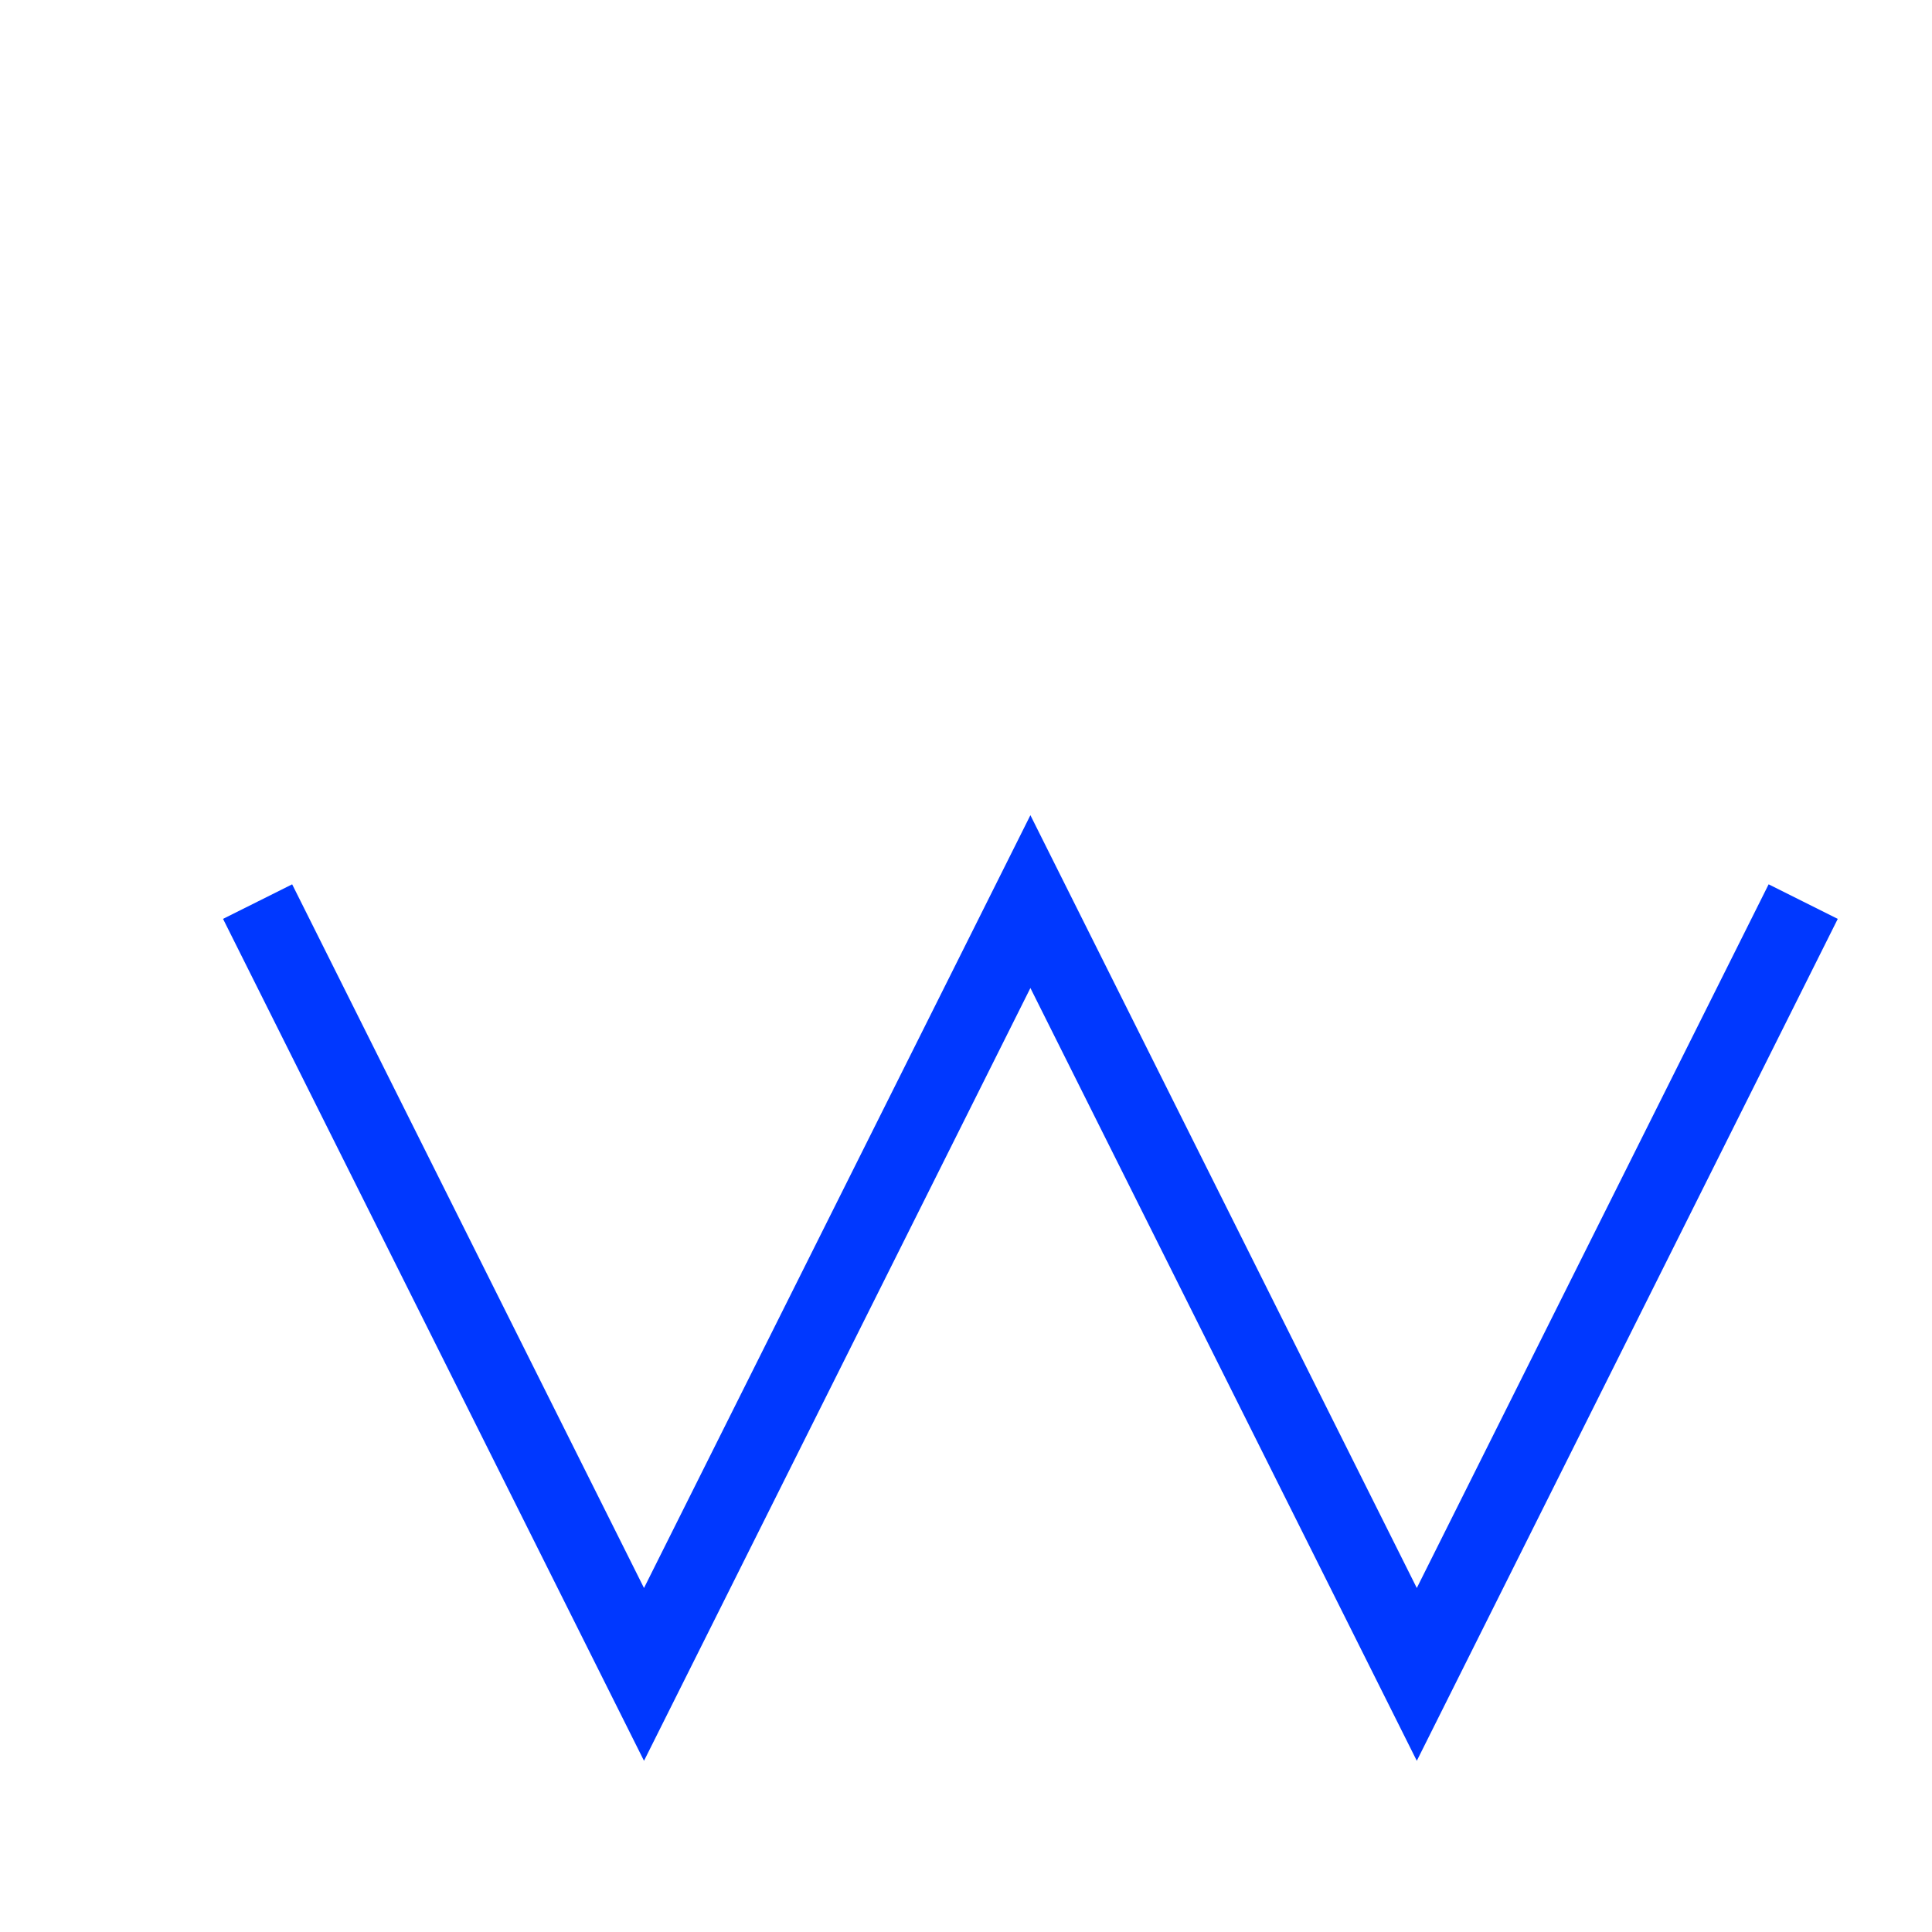 <svg xmlns="http://www.w3.org/2000/svg" width="450" height="450" viewBox="0 0 450 450">
  <path d="M60 210 L150 390 L240 210 L330 390 L420 210" fill="none" stroke="#0038FF" stroke-width="18">
    <animate attributeName="stroke-dasharray" dur="2s" repeatCount="indefinite"
      values="0 450;450 0;0 450" keyTimes="0;0.5;1" />
  </path>
</svg>
